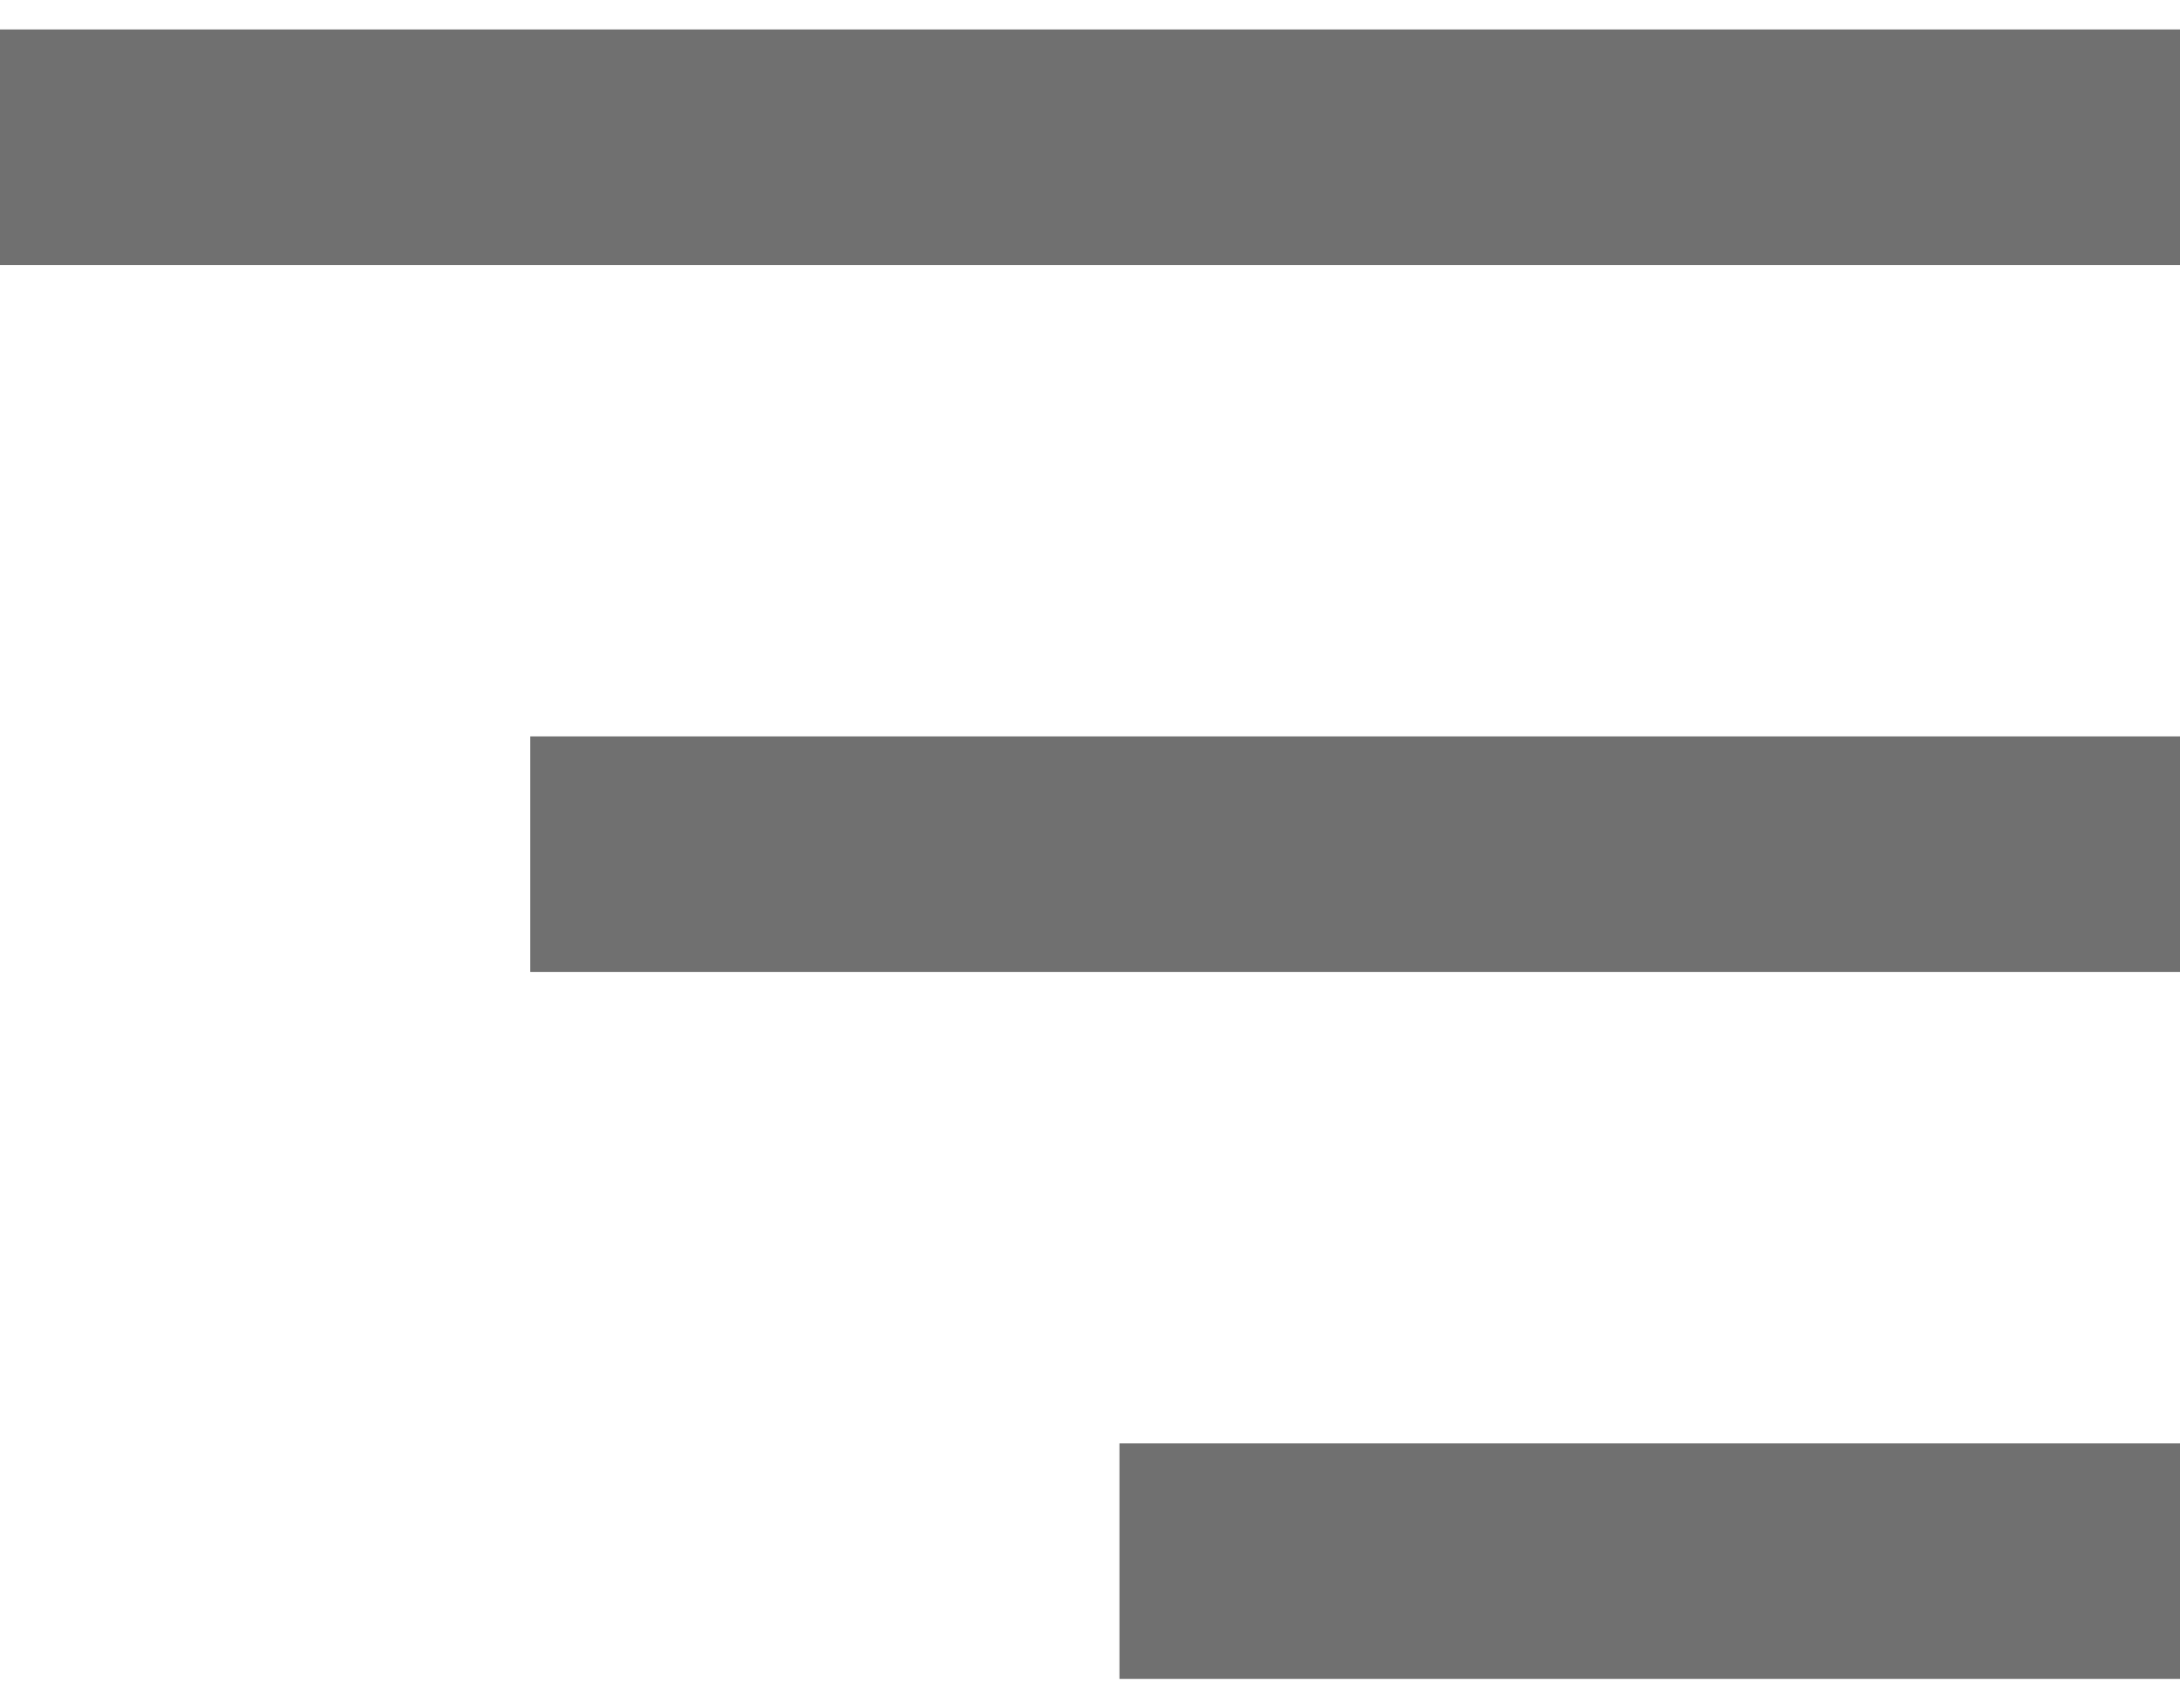 <svg width="37" height="29" viewBox="0 0 37 29" fill="none" xmlns="http://www.w3.org/2000/svg">
<path d="M0 2.5H37" stroke="#707070" stroke-width="4"/>
<path d="M9 14.5H37" stroke="#707070" stroke-width="4"/>
<path d="M19 26.5H37" stroke="#707070" stroke-width="4"/>
</svg>
